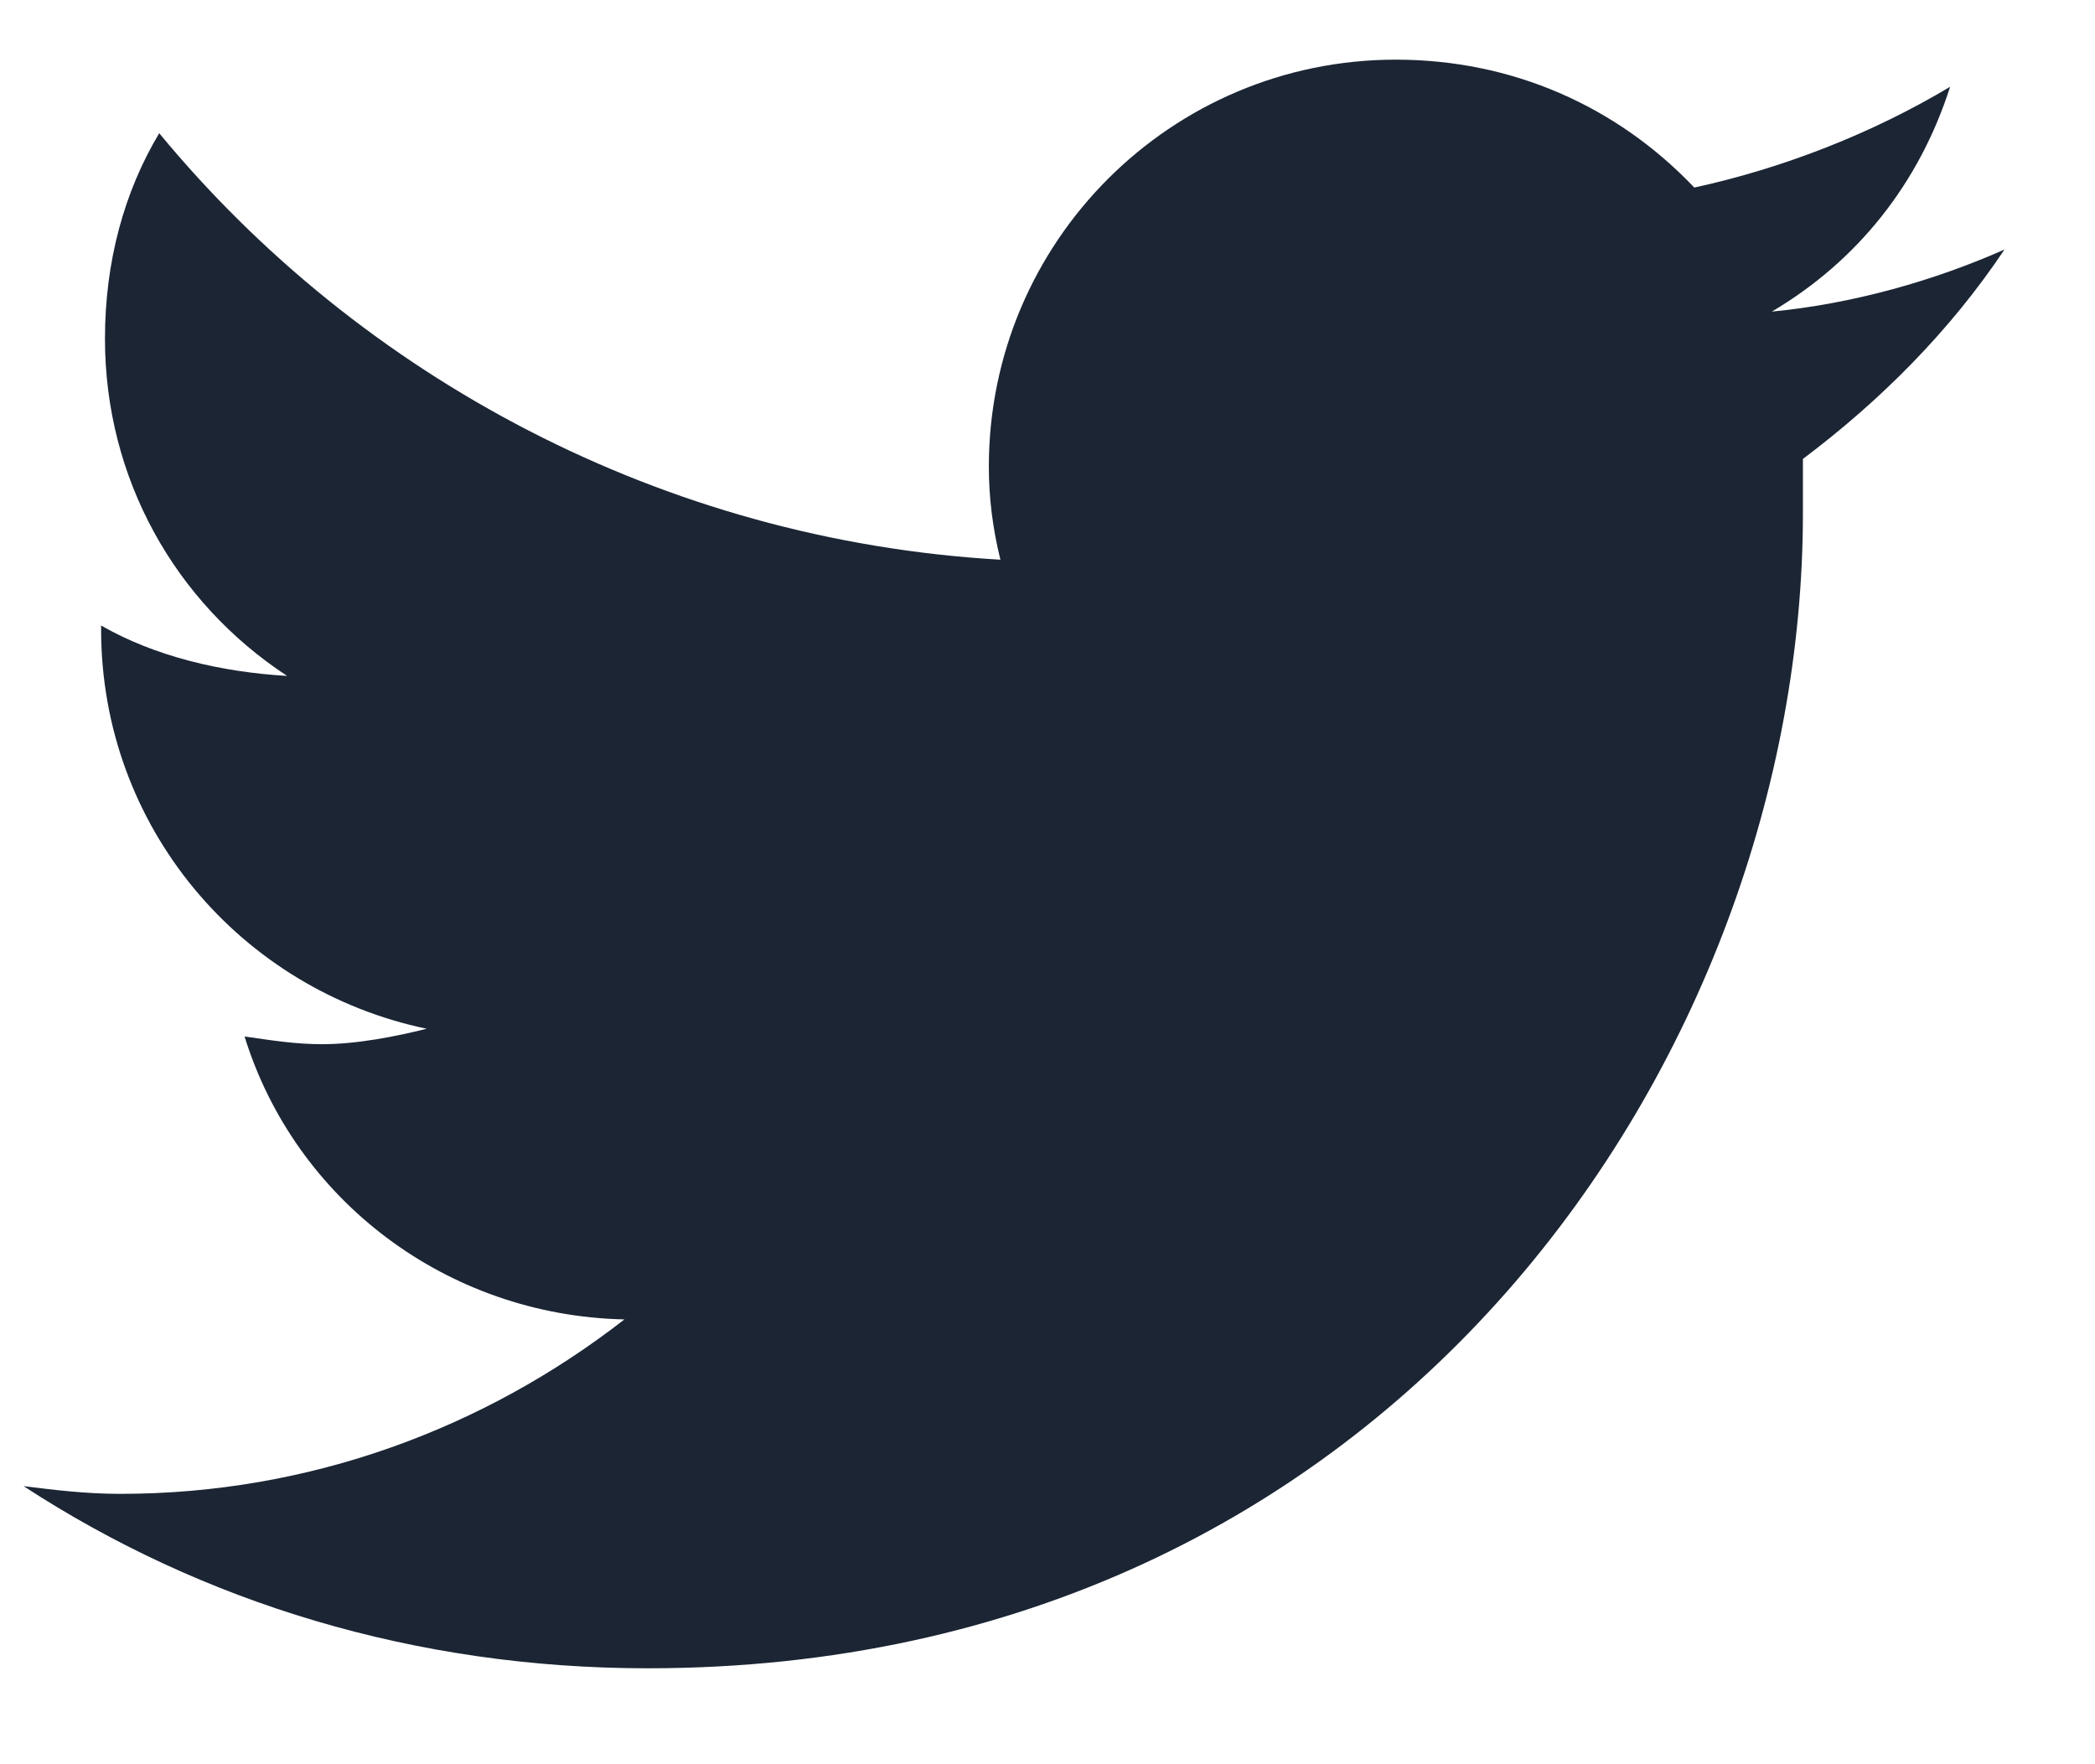 <svg width="19" height="16" viewBox="0 0 19 16" fill="none" xmlns="http://www.w3.org/2000/svg">
<path d="M16.351 4.162C17.054 3.634 17.686 3.001 18.179 2.263C17.546 2.544 16.808 2.755 16.069 2.826C16.843 2.369 17.405 1.666 17.686 0.787C16.983 1.208 16.175 1.525 15.366 1.701C14.663 0.962 13.714 0.541 12.659 0.541C10.62 0.541 8.968 2.193 8.968 4.232C8.968 4.513 9.003 4.794 9.073 5.076C6.015 4.9 3.272 3.423 1.444 1.208C1.128 1.736 0.952 2.369 0.952 3.072C0.952 4.337 1.585 5.462 2.604 6.13C2.007 6.095 1.409 5.955 0.917 5.673V5.708C0.917 7.501 2.183 8.978 3.87 9.33C3.589 9.4 3.237 9.47 2.921 9.47C2.675 9.47 2.464 9.435 2.218 9.4C2.675 10.877 4.046 11.931 5.663 11.966C4.397 12.951 2.815 13.548 1.093 13.548C0.776 13.548 0.495 13.513 0.214 13.478C1.831 14.533 3.765 15.13 5.874 15.13C12.659 15.13 16.351 9.541 16.351 4.654C16.351 4.478 16.351 4.337 16.351 4.162Z" fill="#1B2534"/>
</svg>
